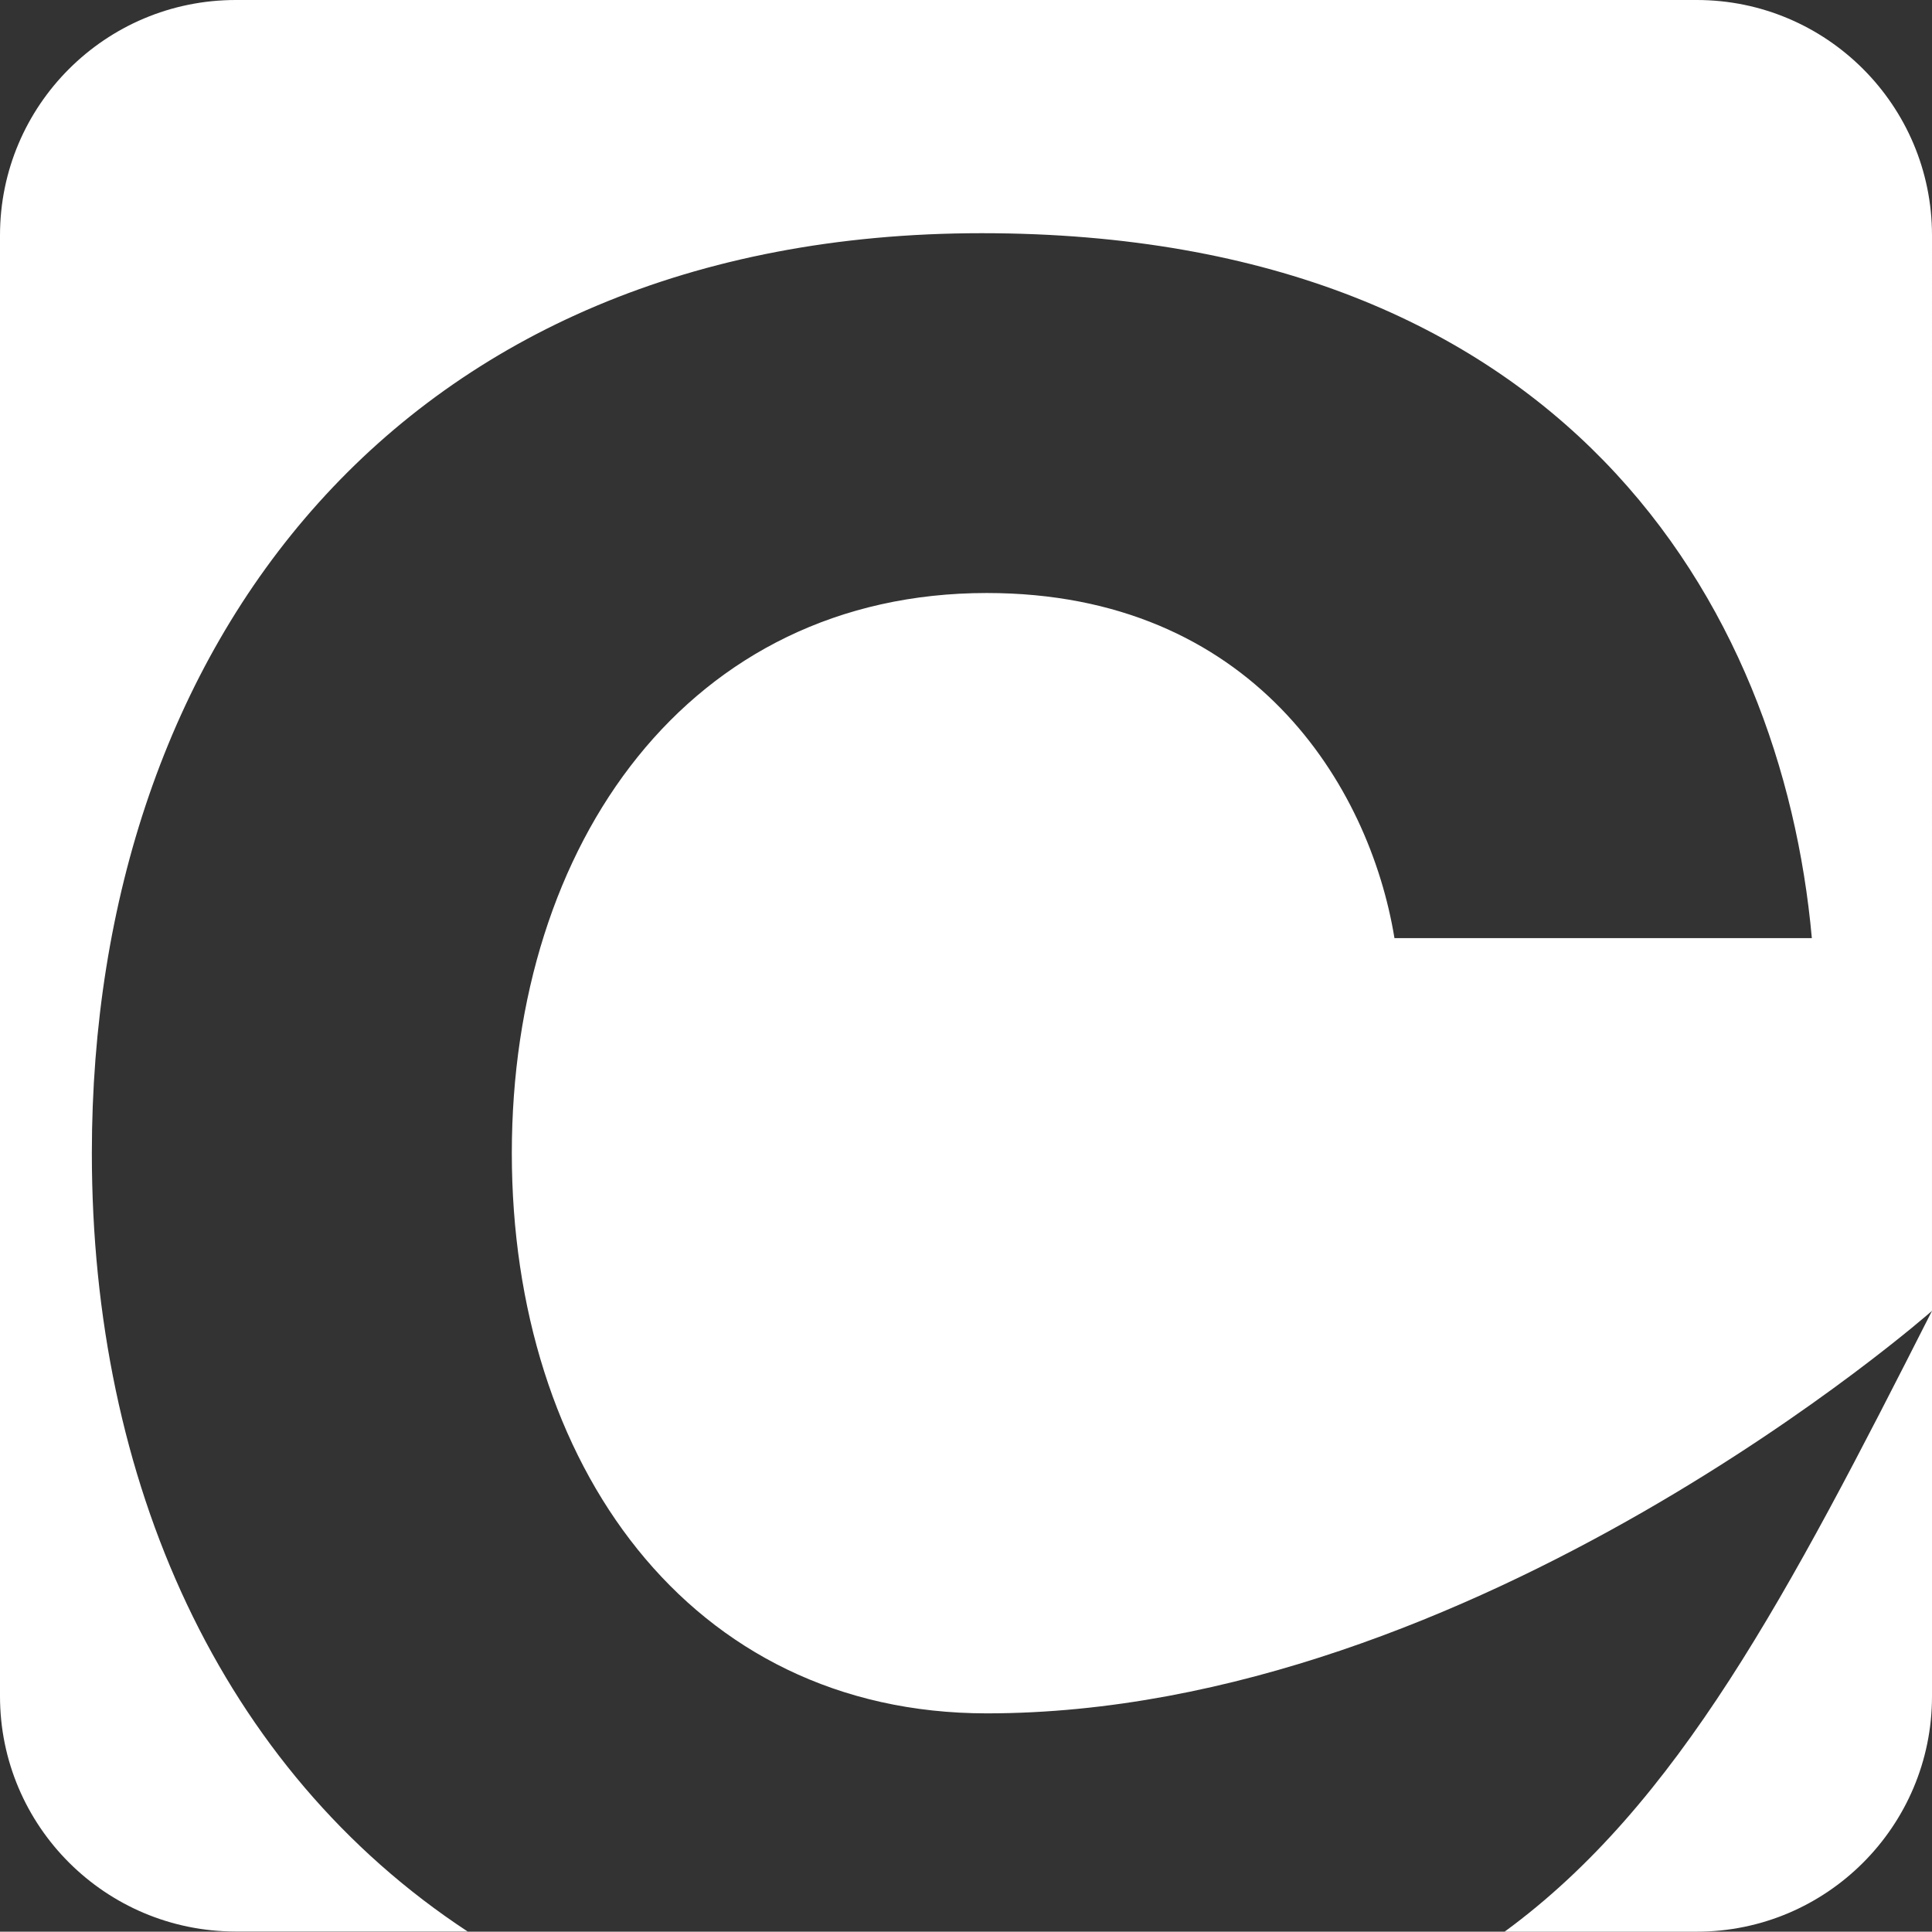 <?xml version="1.0" encoding="UTF-8"?>
<svg id="Layer_2" data-name="Layer 2" xmlns="http://www.w3.org/2000/svg" viewBox="0 0 119.47 119.45">
  <rect x="0" y="0" width="119.47" height="119.45" fill="#333333" stroke="none"/>
  <defs>
    <style>
      .cls-1 {
        fill: #fff;
        stroke-width: 0px;
      }
    </style>
  </defs>
  <g id="Layer_1-2" data-name="Layer 1">
    <g>
      <path class="cls-1" d="M104.92,0H14.58C6.52,0,0,6.52,0,14.55v90.34c0,8.03,6.52,14.55,14.58,14.55h14.34c-15.3-10.05-23.24-27.85-23.24-48.13,0-31.39,19.03-56.89,55.03-56.89s49.48,23.02,51.33,43.59h-25.81c-1.54-9.43-8.8-21.34-25.21-21.34-18.4,0-29.37,15.47-29.37,34.64s10.97,34.64,29.37,34.64c30.24,0,58.45-24.89,58.45-24.89V14.55c0-8.03-6.52-14.55-14.55-14.55Z"/>
      <path class="cls-1" d="M93.04,119.45h11.88c8.03,0,14.55-6.52,14.55-14.55v-23.84c-8.9,17.56-15.71,30.55-26.43,38.39Z"/>
    </g>
  </g>
</svg>